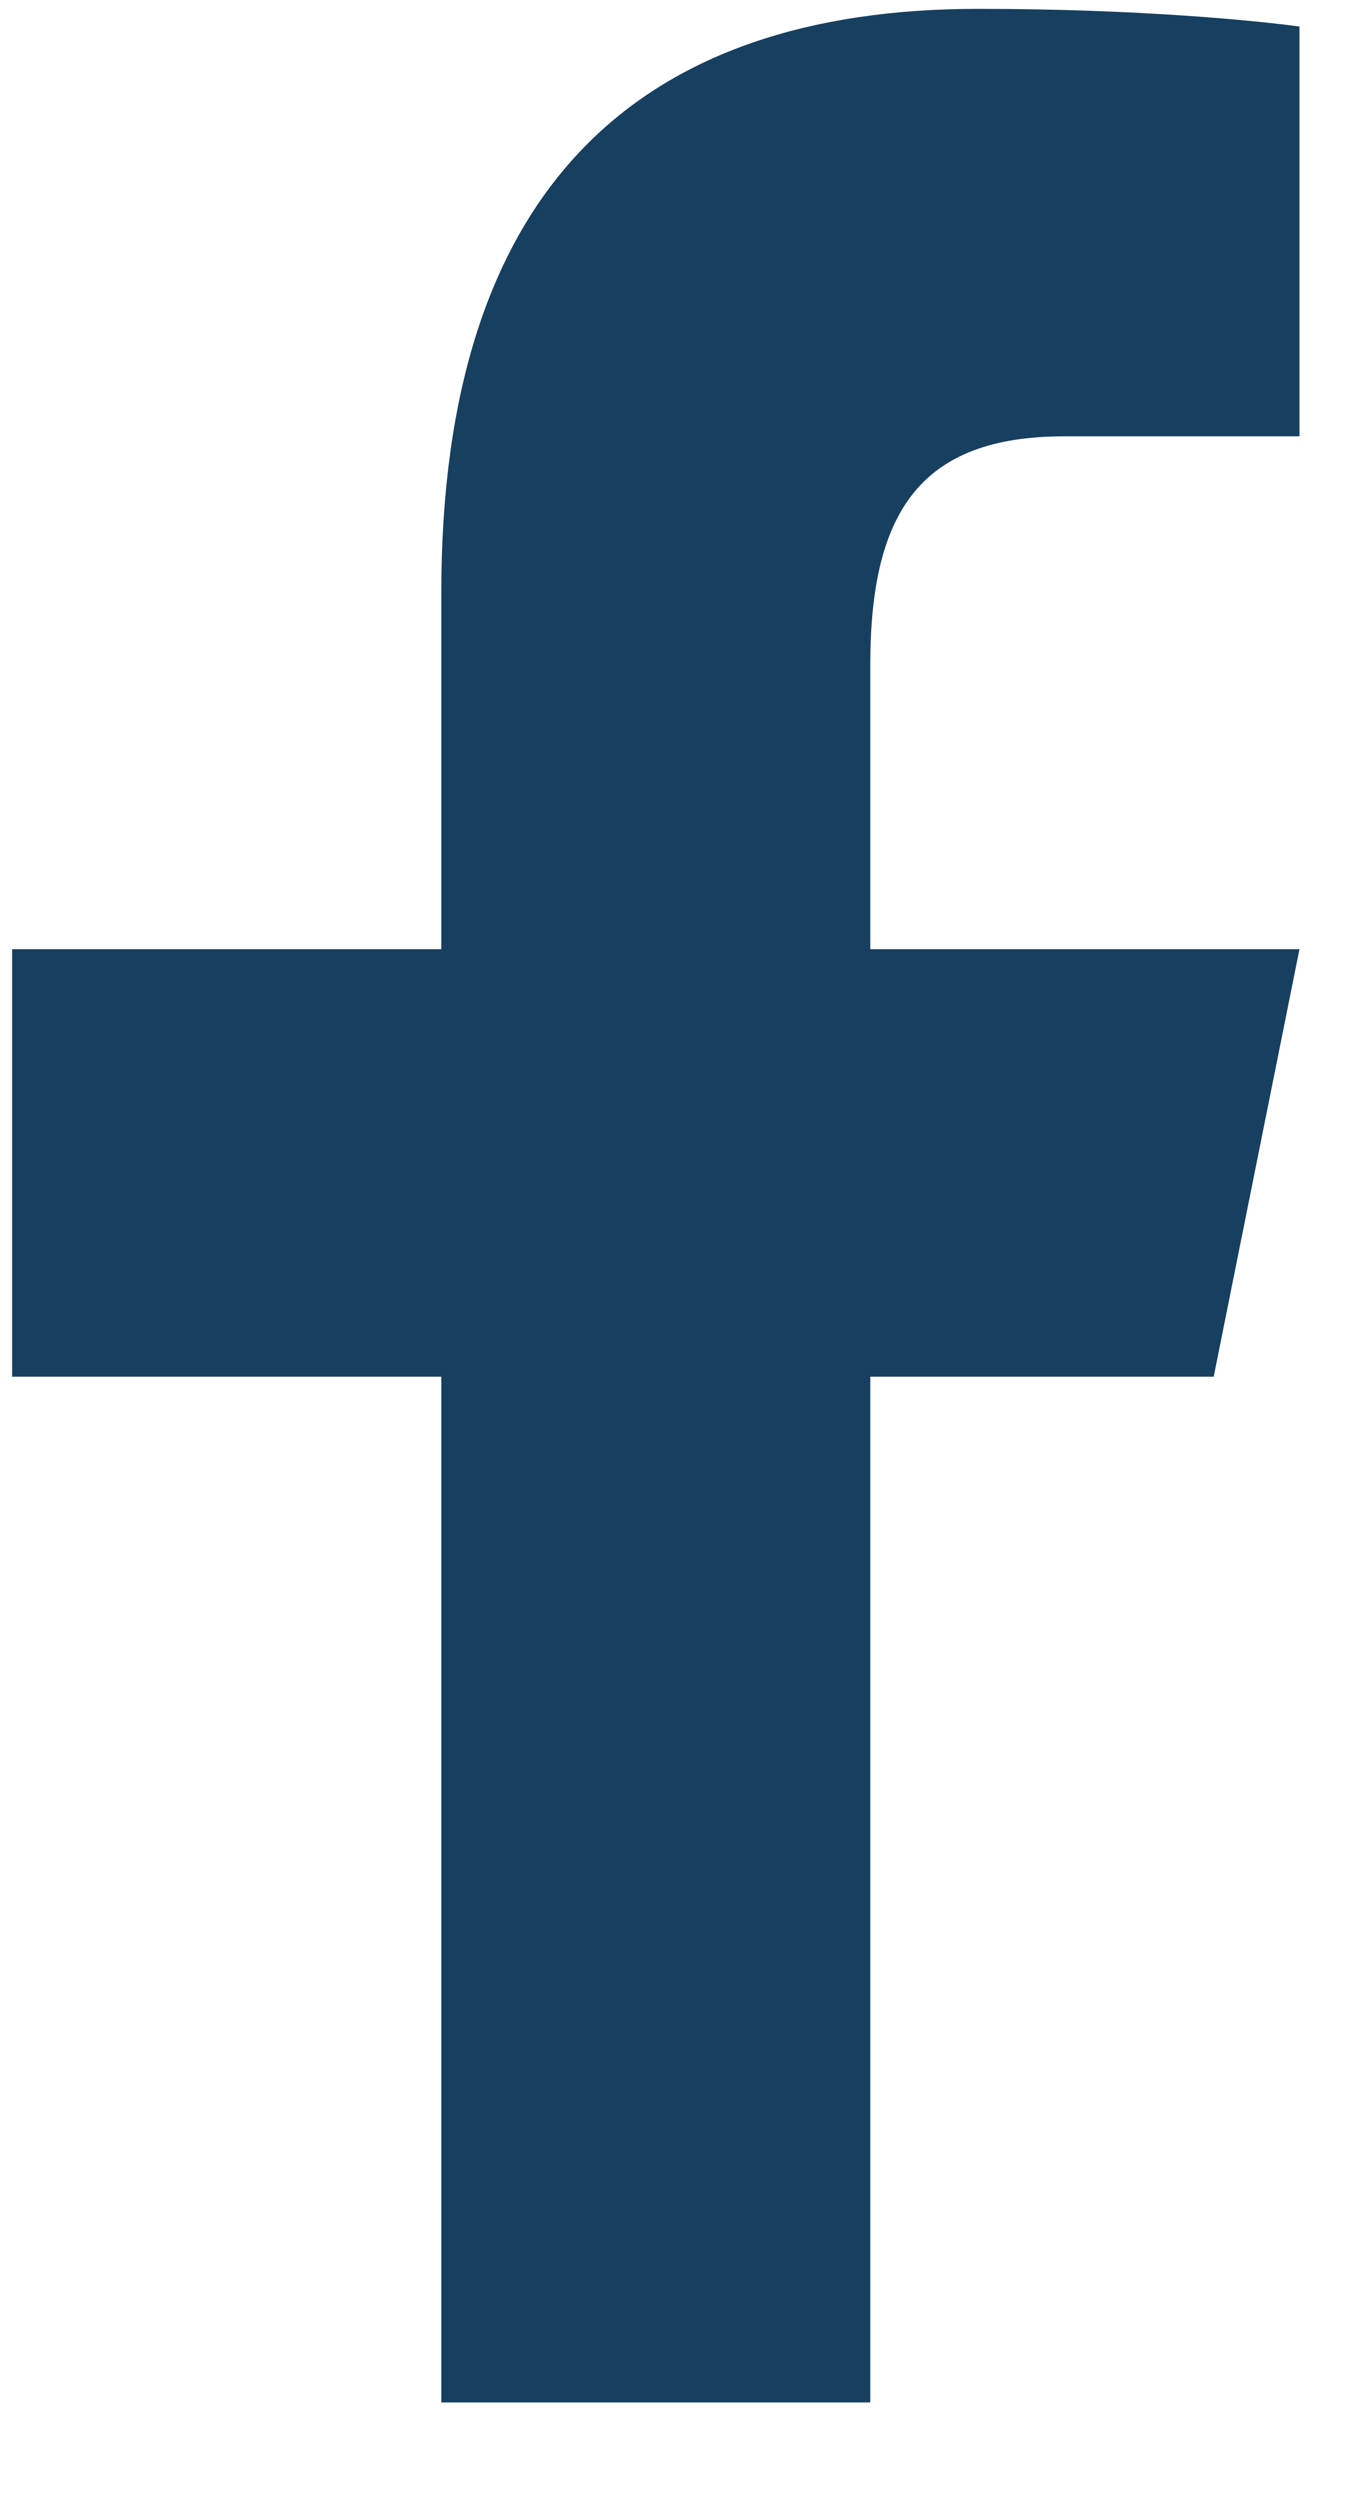 <svg width="7" height="13" viewBox="0 0 7 13" fill="none" xmlns="http://www.w3.org/2000/svg">
<path d="M5.086 0.046C3.327 0.046 2.295 0.972 2.295 3.081V4.936H0.063V7.159H2.295V12.493H4.526V7.159H6.312L6.758 4.936H4.526V3.457C4.526 2.662 4.787 2.269 5.535 2.269H6.758V0.138C6.546 0.109 5.93 0.046 5.086 0.046Z" fill="#173F5F"/>
</svg>

